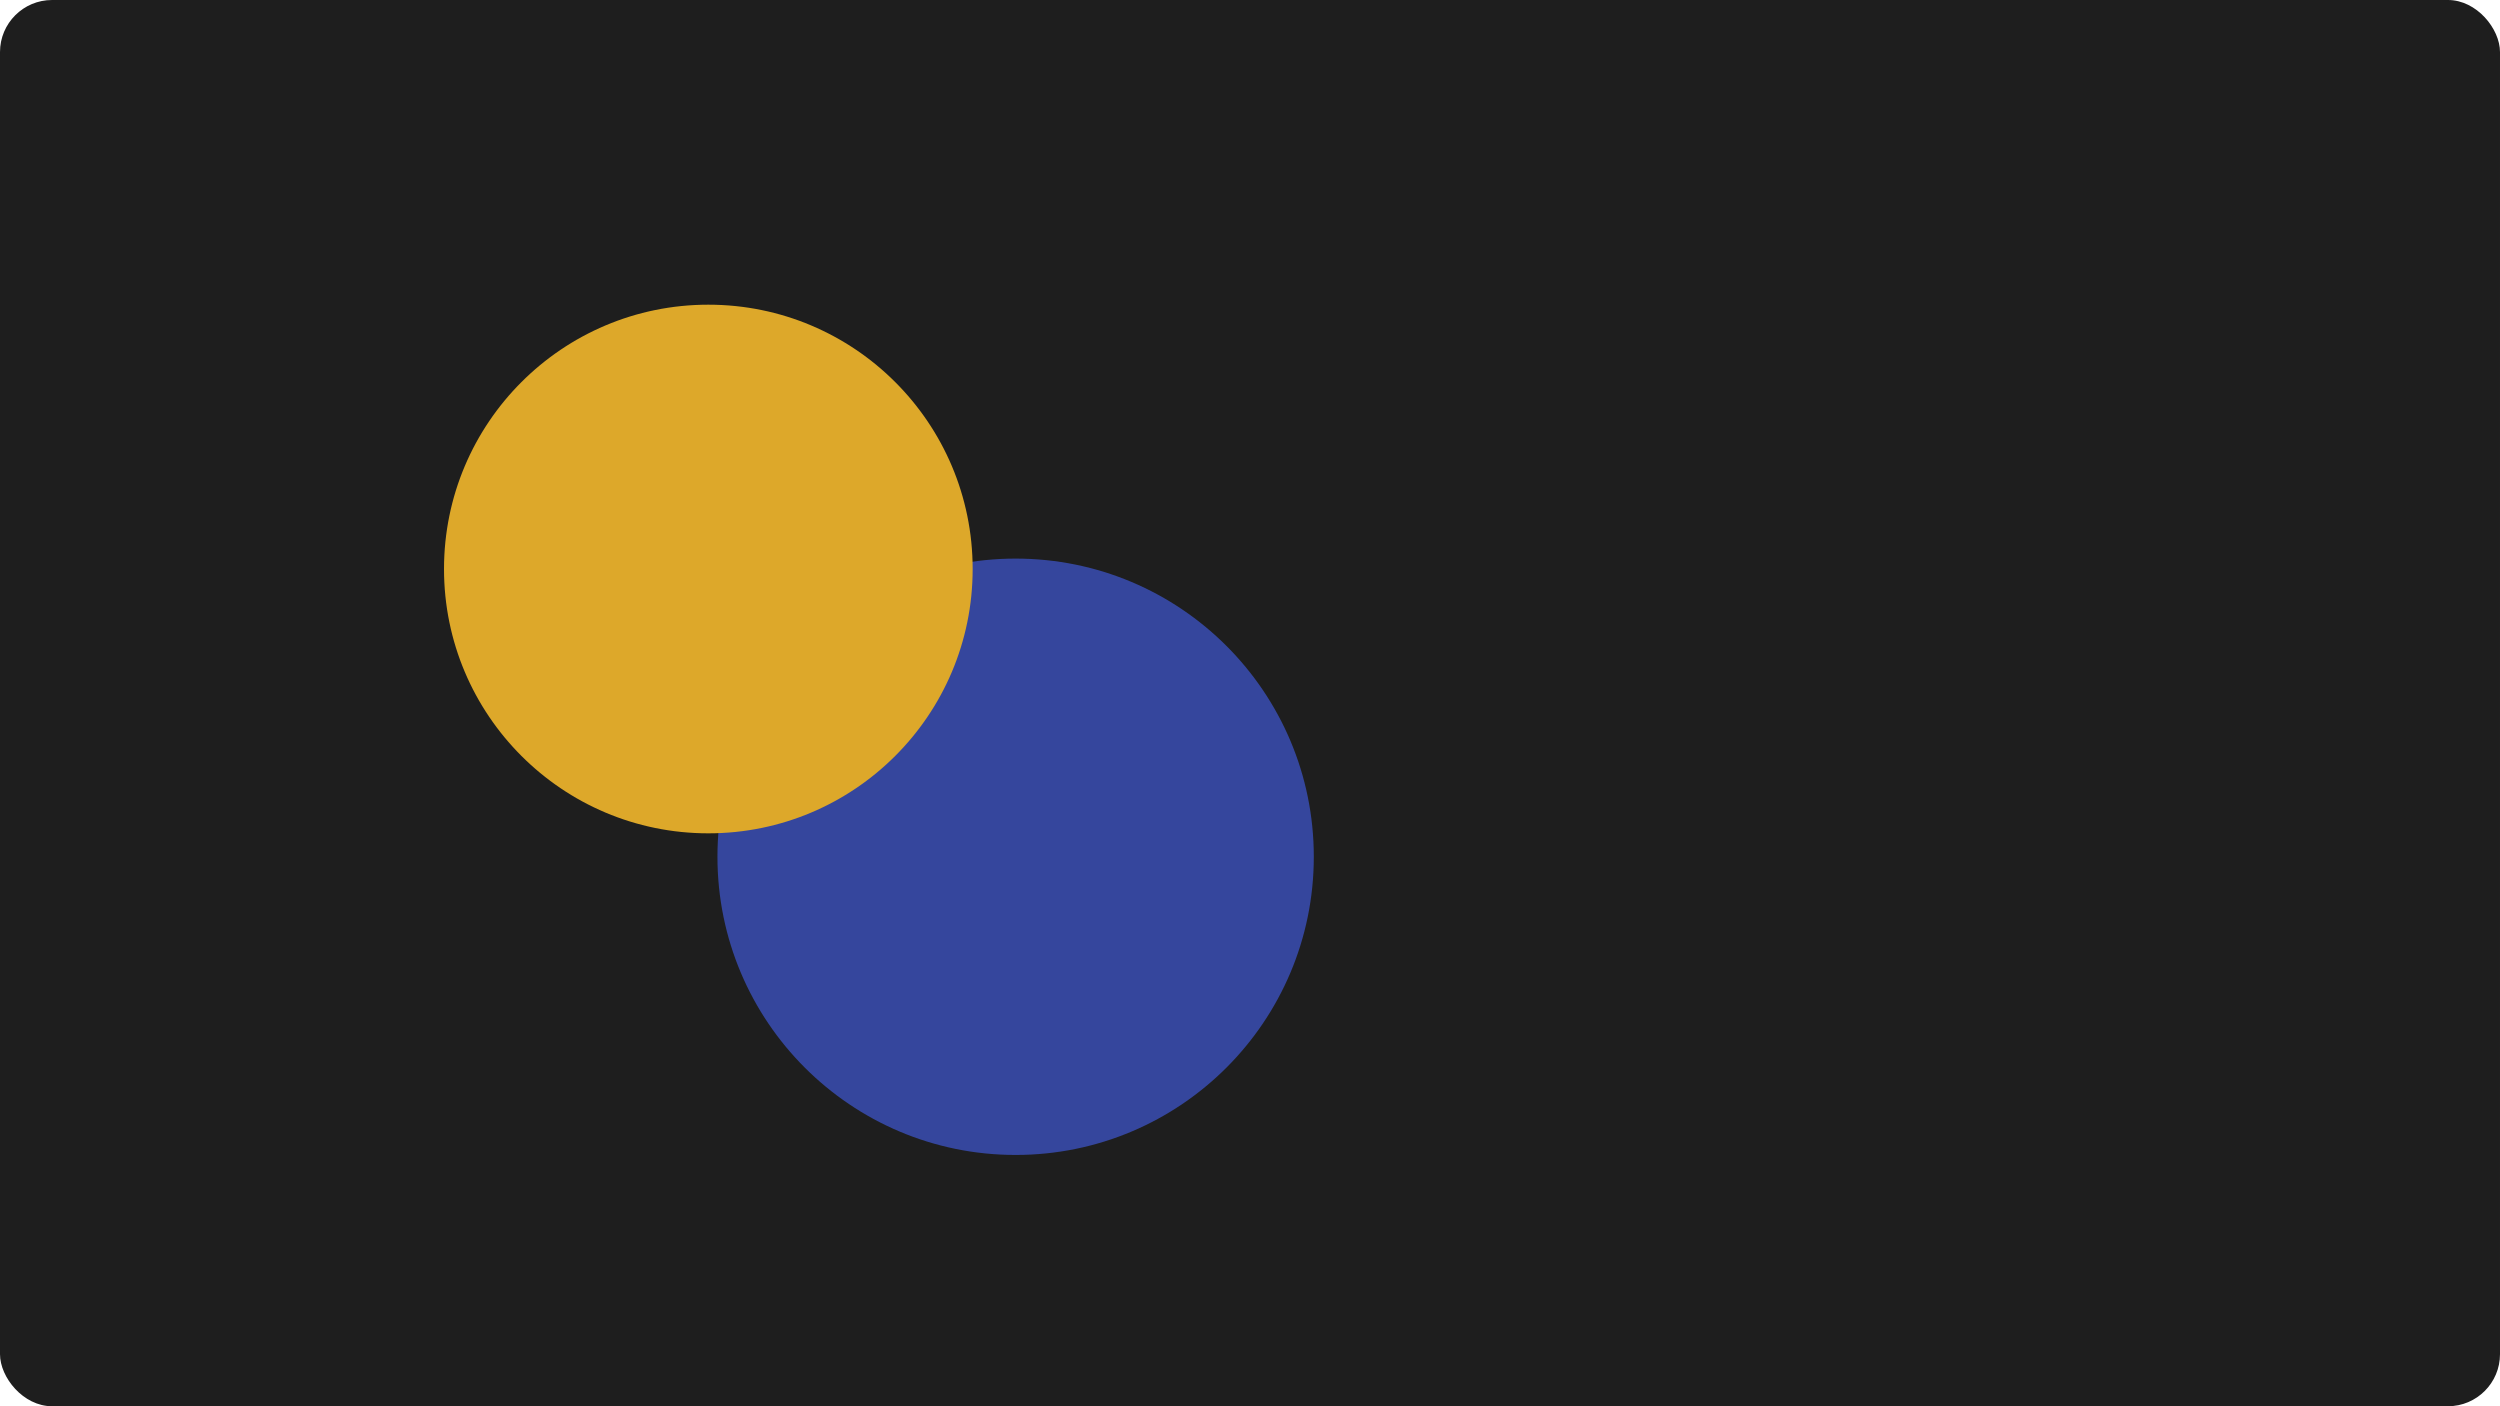 <svg width="1920" height="1080" viewBox="0 0 1920 1080" fill="none" xmlns="http://www.w3.org/2000/svg">
<g clip-path="url(#clip0_1_32)">
<rect width="1920" height="1080" rx="40" fill="#1E1E1E"/>
<g opacity="0.6" filter="url(#filter0_f_1_32)">
<circle cx="780" cy="658" r="229" fill="#4461F2"/>
</g>
<g filter="url(#filter1_f_1_32)">
<circle cx="544" cy="437" r="203" fill="#DDA82A"/>
</g>
</g>
<defs>
<filter id="filter0_f_1_32" x="234" y="112" width="1092" height="1092" filterUnits="userSpaceOnUse" color-interpolation-filters="sRGB">
<feFlood flood-opacity="0" result="BackgroundImageFix"/>
<feBlend mode="normal" in="SourceGraphic" in2="BackgroundImageFix" result="shape"/>
<feGaussianBlur stdDeviation="158.5" result="effect1_foregroundBlur_1_32"/>
</filter>
<filter id="filter1_f_1_32" x="-204" y="-311" width="1496" height="1496" filterUnits="userSpaceOnUse" color-interpolation-filters="sRGB">
<feFlood flood-opacity="0" result="BackgroundImageFix"/>
<feBlend mode="normal" in="SourceGraphic" in2="BackgroundImageFix" result="shape"/>
<feGaussianBlur stdDeviation="272.5" result="effect1_foregroundBlur_1_32"/>
</filter>
<clipPath id="clip0_1_32">
<rect width="1920" height="1080" rx="40" fill="white"/>
</clipPath>
</defs>
</svg>
